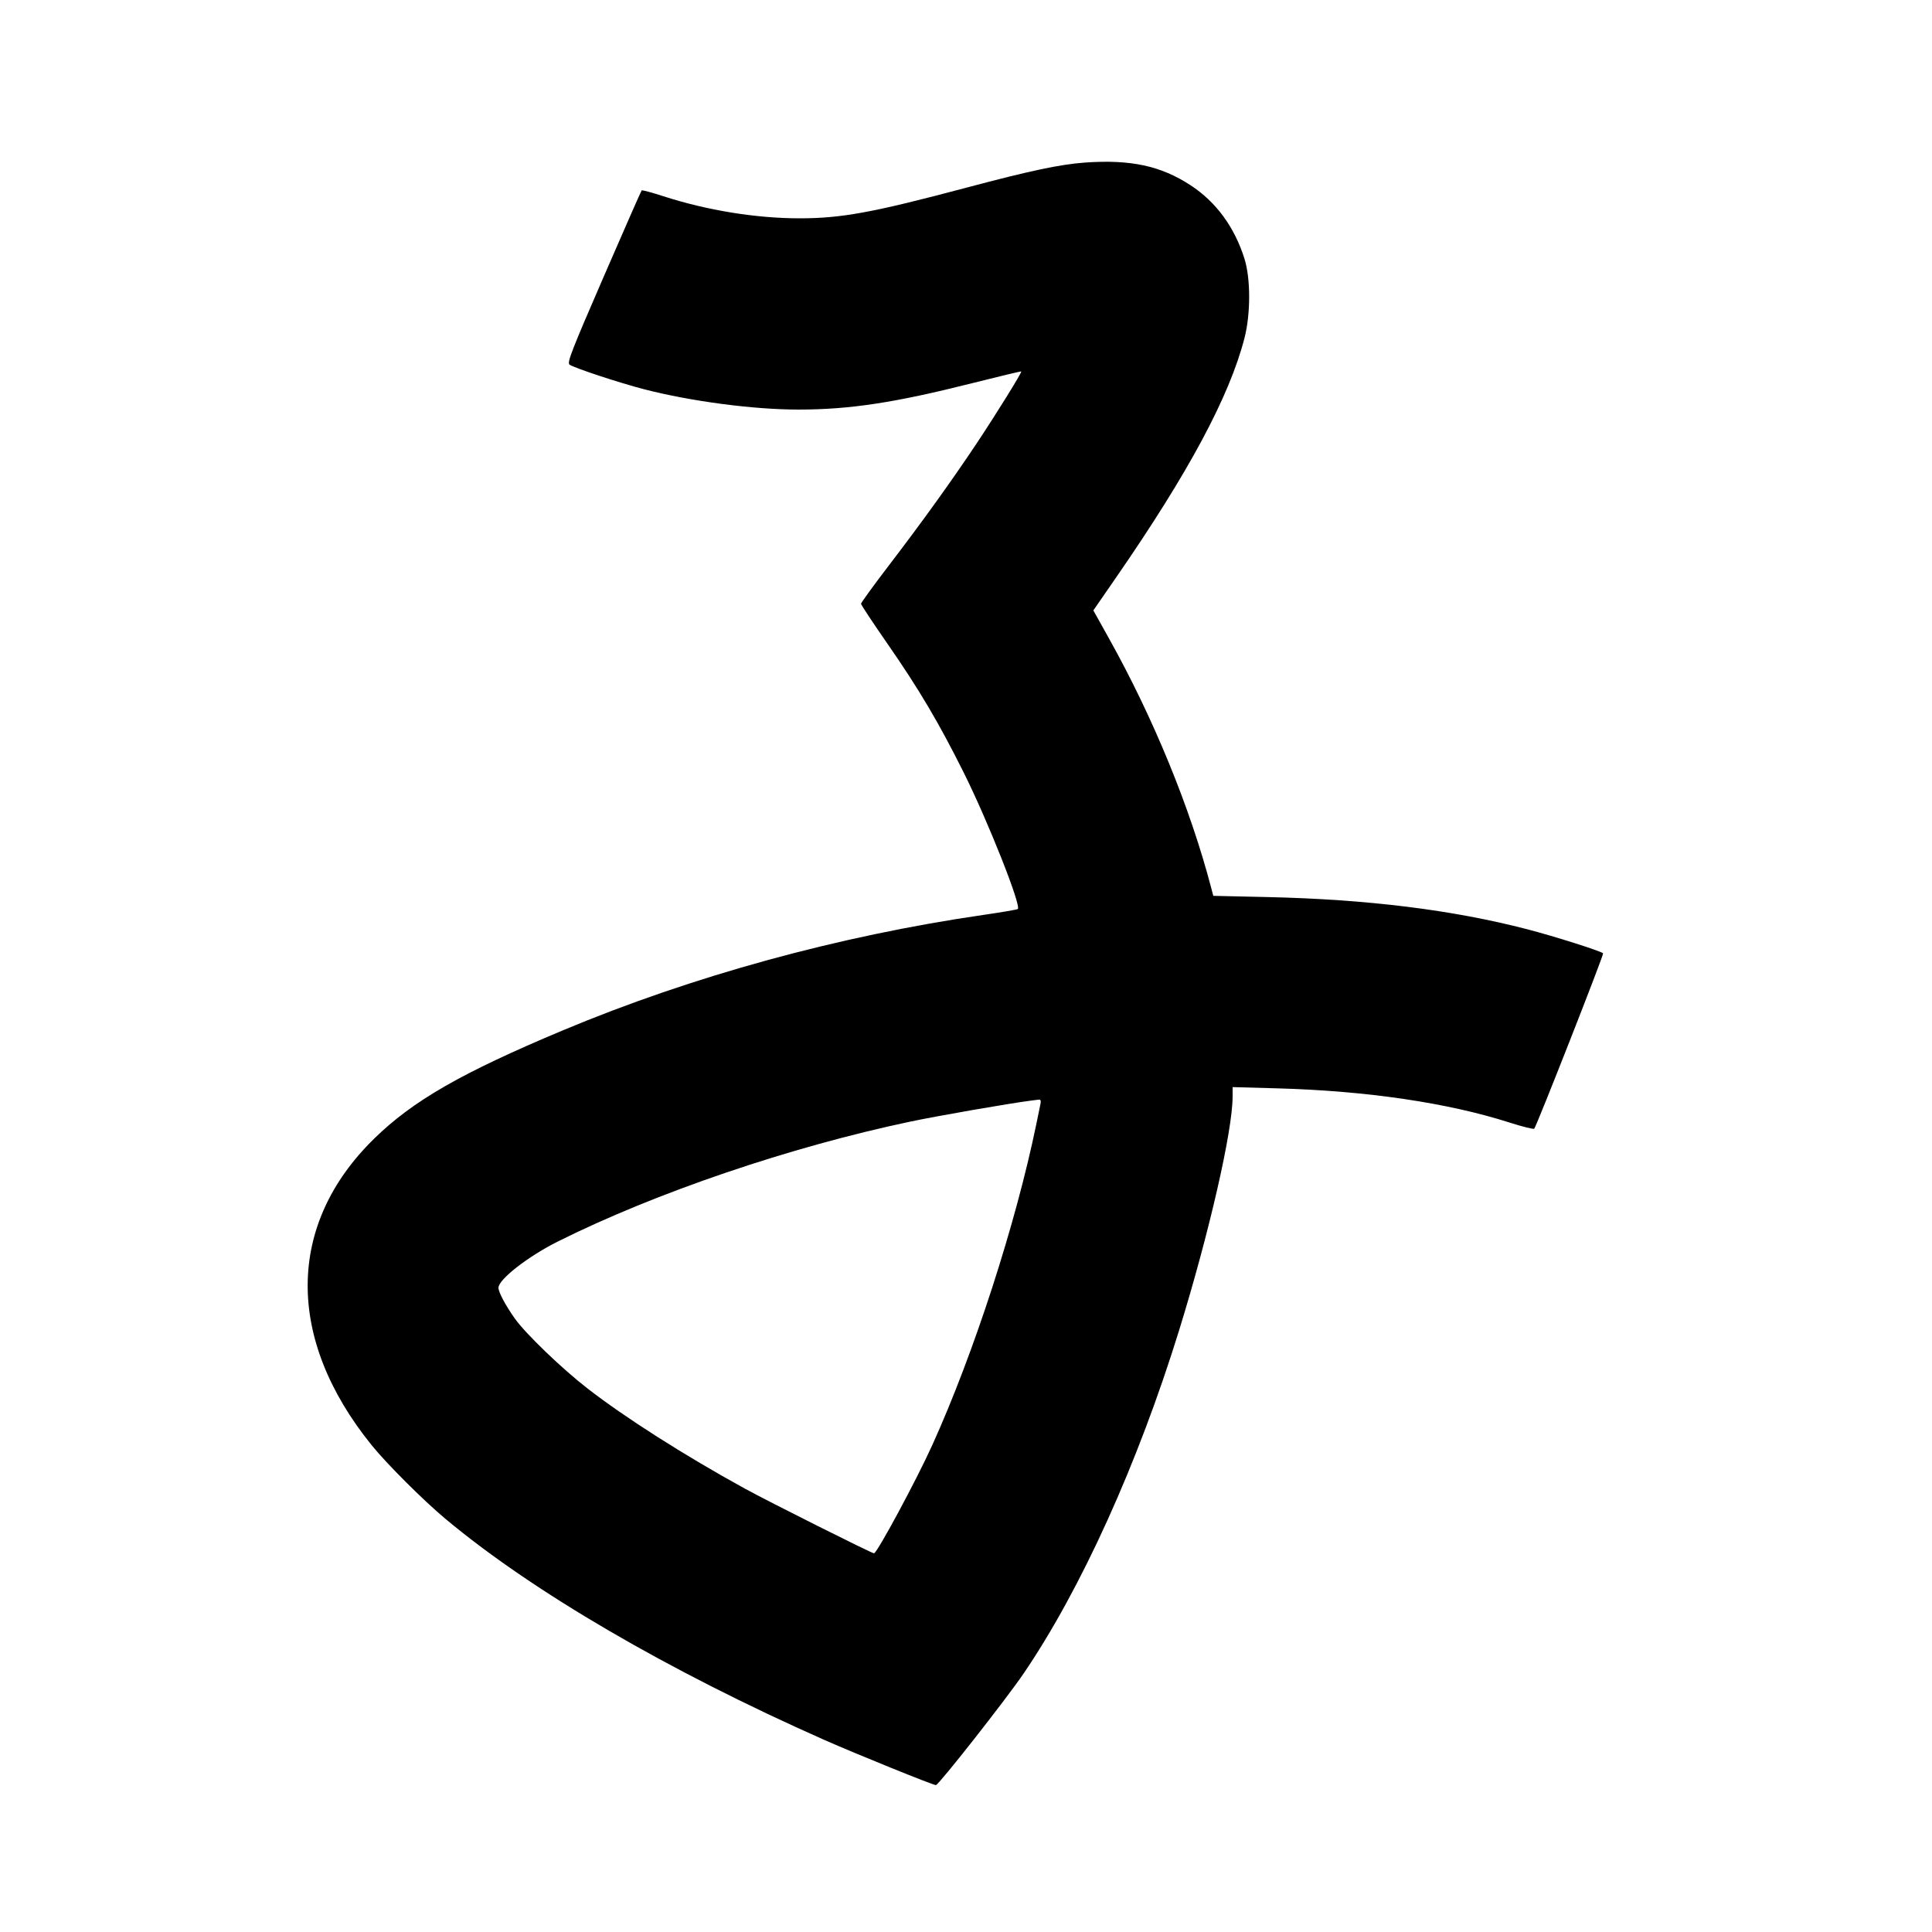 <svg xmlns="http://www.w3.org/2000/svg" width="1000" height="1000" viewBox="0 0 1000 1000" version="1.1">
	<path d="M 561.500 84.150 C 548.802 85.057, 533.182 88.362, 500.496 97.059 C 451.751 110.028, 435.595 113, 413.834 113 C 391.319 113, 365.897 108.877, 343.367 101.571 C 337.440 99.649, 332.378 98.288, 332.120 98.547 C 331.861 98.806, 323.010 118.926, 312.451 143.259 C 295.793 181.647, 293.454 187.661, 294.769 188.715 C 296.752 190.303, 320.759 198.232, 333.500 201.507 C 357.933 207.787, 390.054 212.003, 413.411 211.997 C 439.743 211.989, 463.139 208.437, 502.915 198.406 C 516.893 194.881, 528.452 192.119, 528.601 192.267 C 529.036 192.702, 515.645 214.298, 505.515 229.499 C 492.626 248.839, 477.362 270.064, 460.206 292.500 C 452.216 302.950, 445.675 311.951, 445.672 312.502 C 445.669 313.053, 451.762 322.278, 459.213 333.002 C 475.585 356.568, 485.981 374.129, 498.876 400 C 511.393 425.113, 528.665 468.669, 526.832 470.501 C 526.532 470.802, 518.549 472.171, 509.093 473.544 C 434.101 484.432, 358.352 505.223, 291.308 533.320 C 238.783 555.332, 213.626 569.782, 193.538 589.481 C 148.245 633.893, 147.801 692.909, 192.345 748 C 200.181 757.692, 219.037 776.522, 230.500 786.104 C 275.524 823.737, 345.630 864.656, 426.500 900.503 C 442.895 907.770, 482.988 924.011, 484.422 923.966 C 485.870 923.921, 520.630 879.695, 529.804 866.225 C 559.520 822.595, 589.024 757.473, 610.325 688.500 C 625.935 637.951, 637.979 585.328, 637.995 567.591 L 638 562.683 661.250 563.329 C 707.400 564.613, 749.425 570.808, 781.363 581.036 C 788.029 583.171, 793.766 584.599, 794.112 584.209 C 795.375 582.788, 830.276 493.942, 829.770 493.437 C 828.592 492.258, 804.487 484.616, 790.500 480.986 C 751.716 470.922, 707.708 465.476, 655.747 464.311 L 627.993 463.688 626.922 459.594 C 616.102 418.249, 597.077 371.800, 574.084 330.590 L 565.914 315.947 577.815 298.723 C 615.281 244.499, 636.352 205.193, 644.137 175 C 647.359 162.505, 647.368 144.280, 644.158 134 C 639.034 117.588, 629.459 104.523, 616.223 95.883 C 600.797 85.813, 585.165 82.461, 561.500 84.150 M 533.500 569.691 C 521.840 571.210, 485.541 577.525, 471.476 580.481 C 409.225 593.564, 339.380 617.309, 288.714 642.614 C 273.341 650.292, 258 662.244, 258 666.543 C 258 668.805, 261.658 675.674, 266.498 682.500 C 272.010 690.275, 290.739 708.298, 304.037 718.625 C 323.469 733.716, 354.298 753.340, 385.500 770.482 C 397.764 777.220, 451.197 804, 452.376 804 C 453.933 804, 474.308 766.174, 482.540 748 C 504.139 700.314, 525.771 633.524, 536.467 581.500 C 537.371 577.100, 538.320 572.487, 538.575 571.250 C 538.870 569.815, 538.579 569.054, 537.769 569.150 C 537.071 569.232, 535.150 569.476, 533.500 569.691 " stroke="none" fill="black" fill-rule="evenodd"/>
</svg>